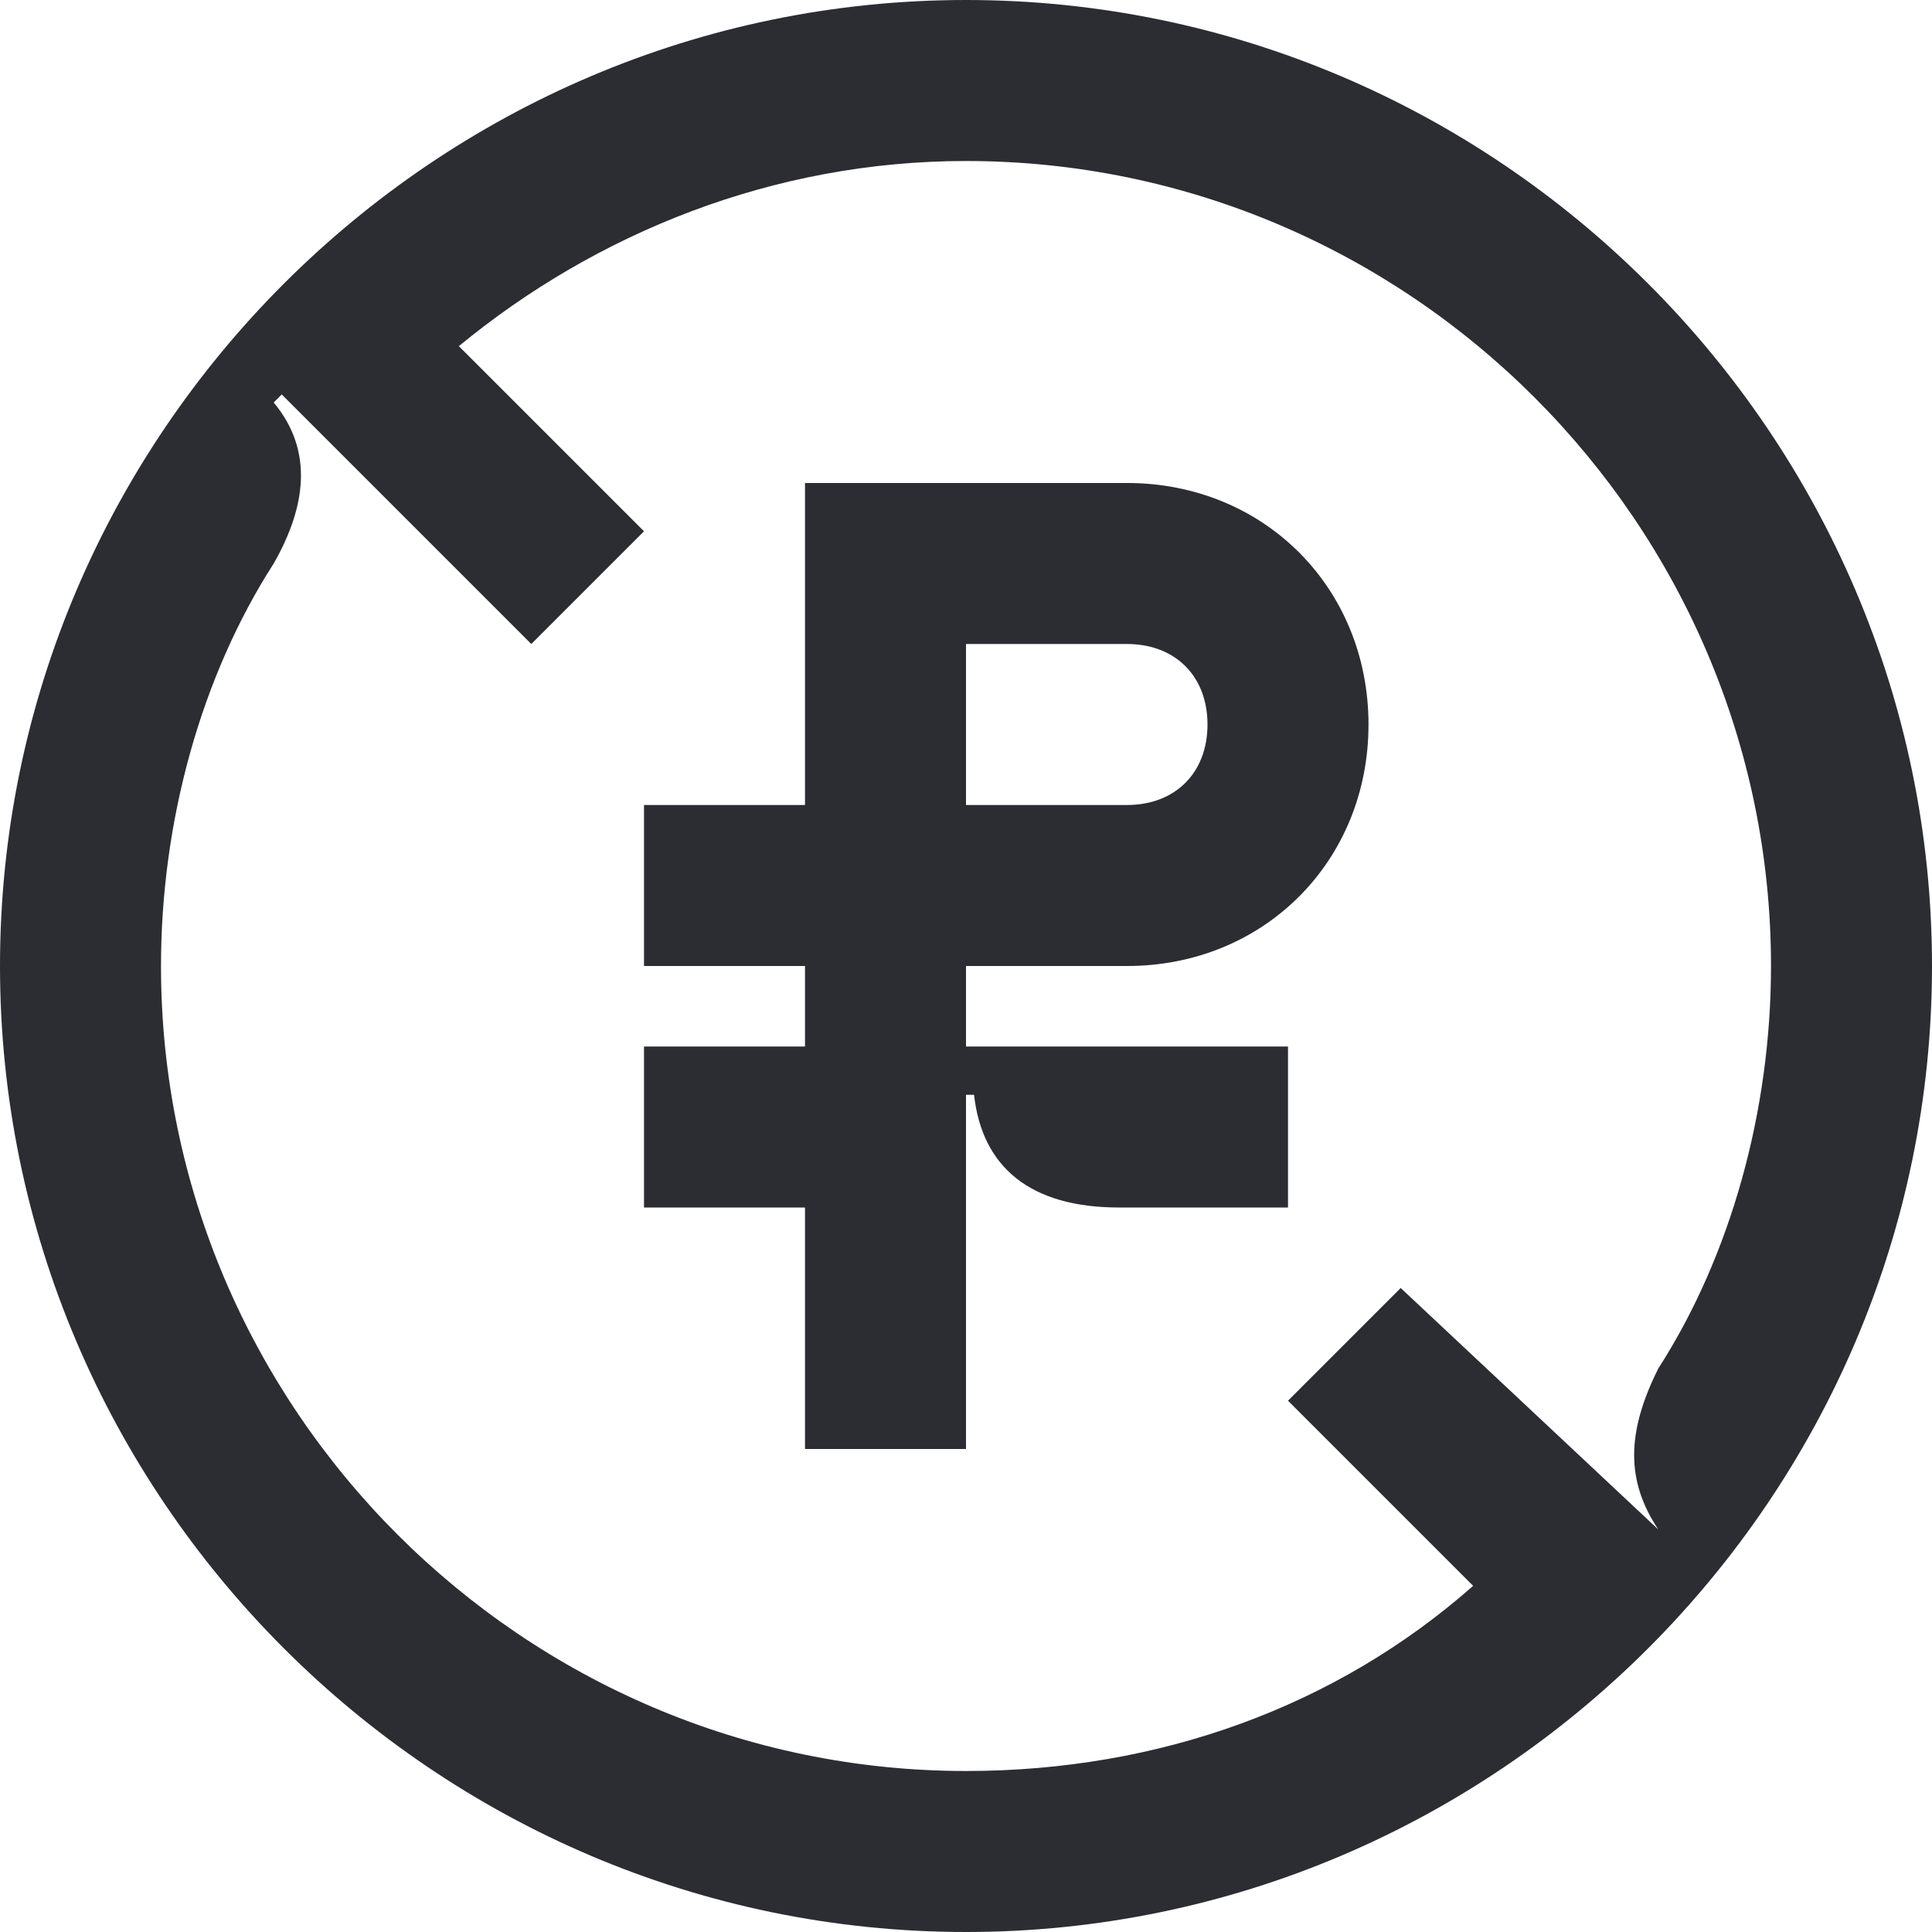 <svg width="24" height="24" viewBox="0 0 24 24" fill="none" xmlns="http://www.w3.org/2000/svg">
<path d="M14 6H10V10H8V12H10V13H8V15H10V18H12V13.6H12.1C12.2 14.5 12.8 15 13.9 15H16V13H12V12H14C15.7 12 17 10.7 17 9C17 7.3 15.7 6 14 6ZM14 10H12V8H14C14.6 8 15 8.4 15 9C15 9.6 14.6 10 14 10Z" fill="#2B2D33"/>
<path d="M12 0C5.4 0 0 5.4 0 12C0 18.6 5.4 24 12 24C18.6 24 24 18.6 24 12C24 5.4 18.6 0 12 0ZM20.6 19L17.4 16L16 17.4L18.3 19.7C16.6 21.2 14.4 22 12 22C6.5 22 2 17.5 2 12C2 10.2 2.5 8.4 3.4 7C3.8 6.3 3.9 5.6 3.4 5L3.5 4.9L6.6 8L8 6.6L5.7 4.3C7.4 2.9 9.6 2 12 2C17.5 2 22 6.5 22 12C22 13.8 21.5 15.6 20.6 17C20.2 17.8 20.2 18.4 20.6 19Z" fill="#2B2D33"/>
</svg>
